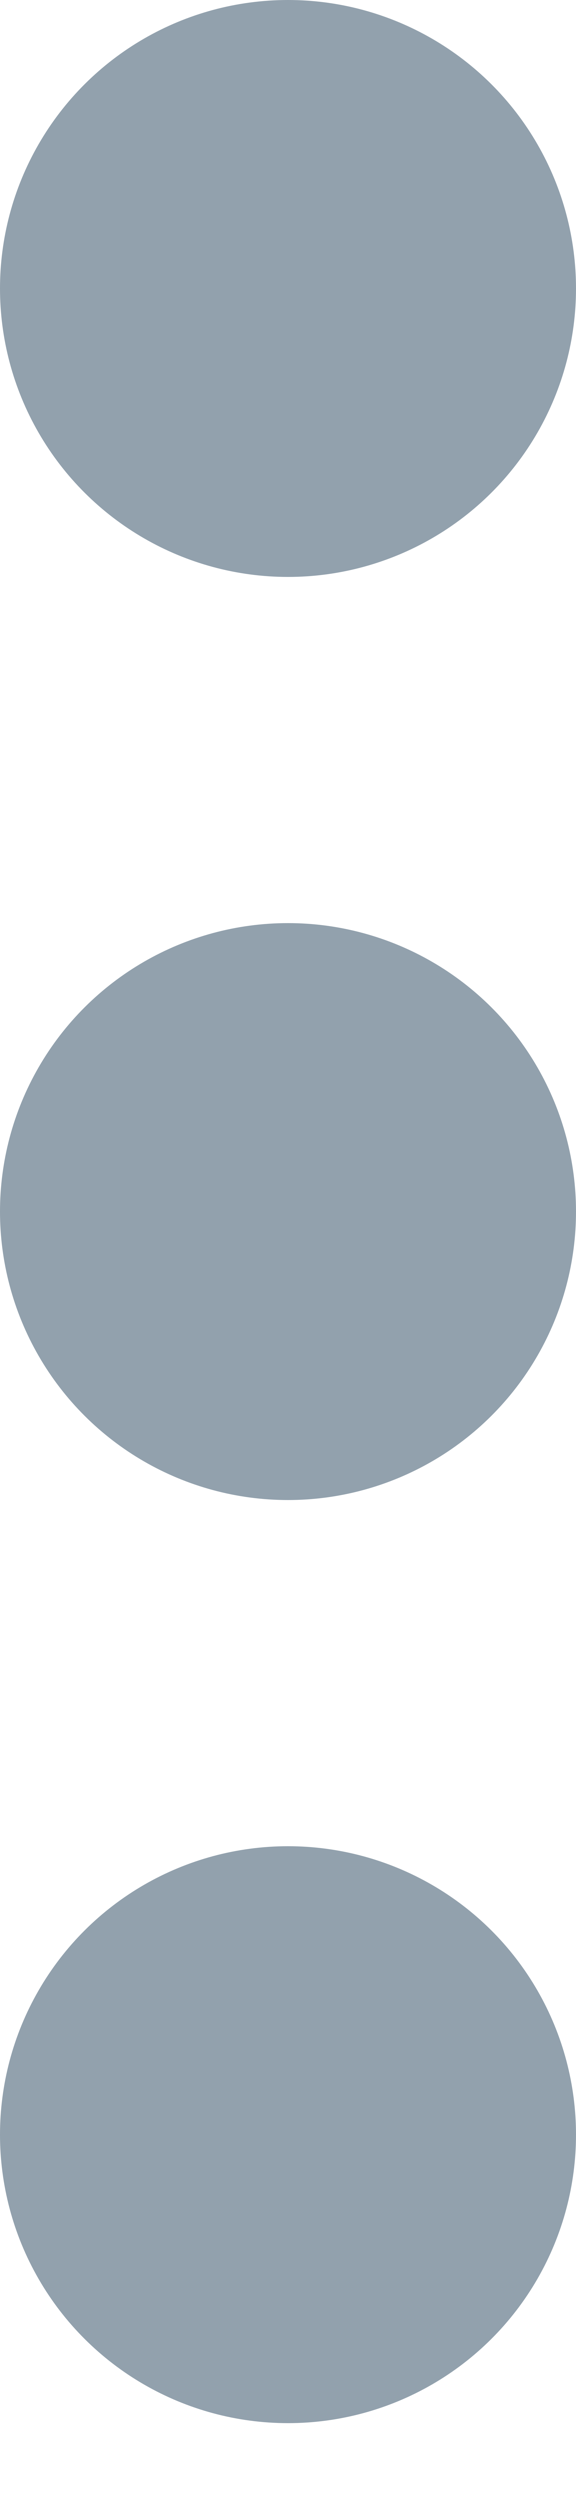 <svg width="3" height="13" viewBox="0 0 3 13" fill="none" xmlns="http://www.w3.org/2000/svg">
<ellipse cx="1.5" cy="11.1" rx="1.5" ry="1.5" transform="rotate(90 1.5 11.1)" fill="#92A1AD"/>
<ellipse cx="1.5" cy="6.3" rx="1.5" ry="1.5" transform="rotate(90 1.5 6.3)" fill="#92A1AD"/>
<ellipse cx="1.5" cy="1.5" rx="1.5" ry="1.5" transform="rotate(90 1.5 1.5)" fill="#92A1AD"/>
</svg>

